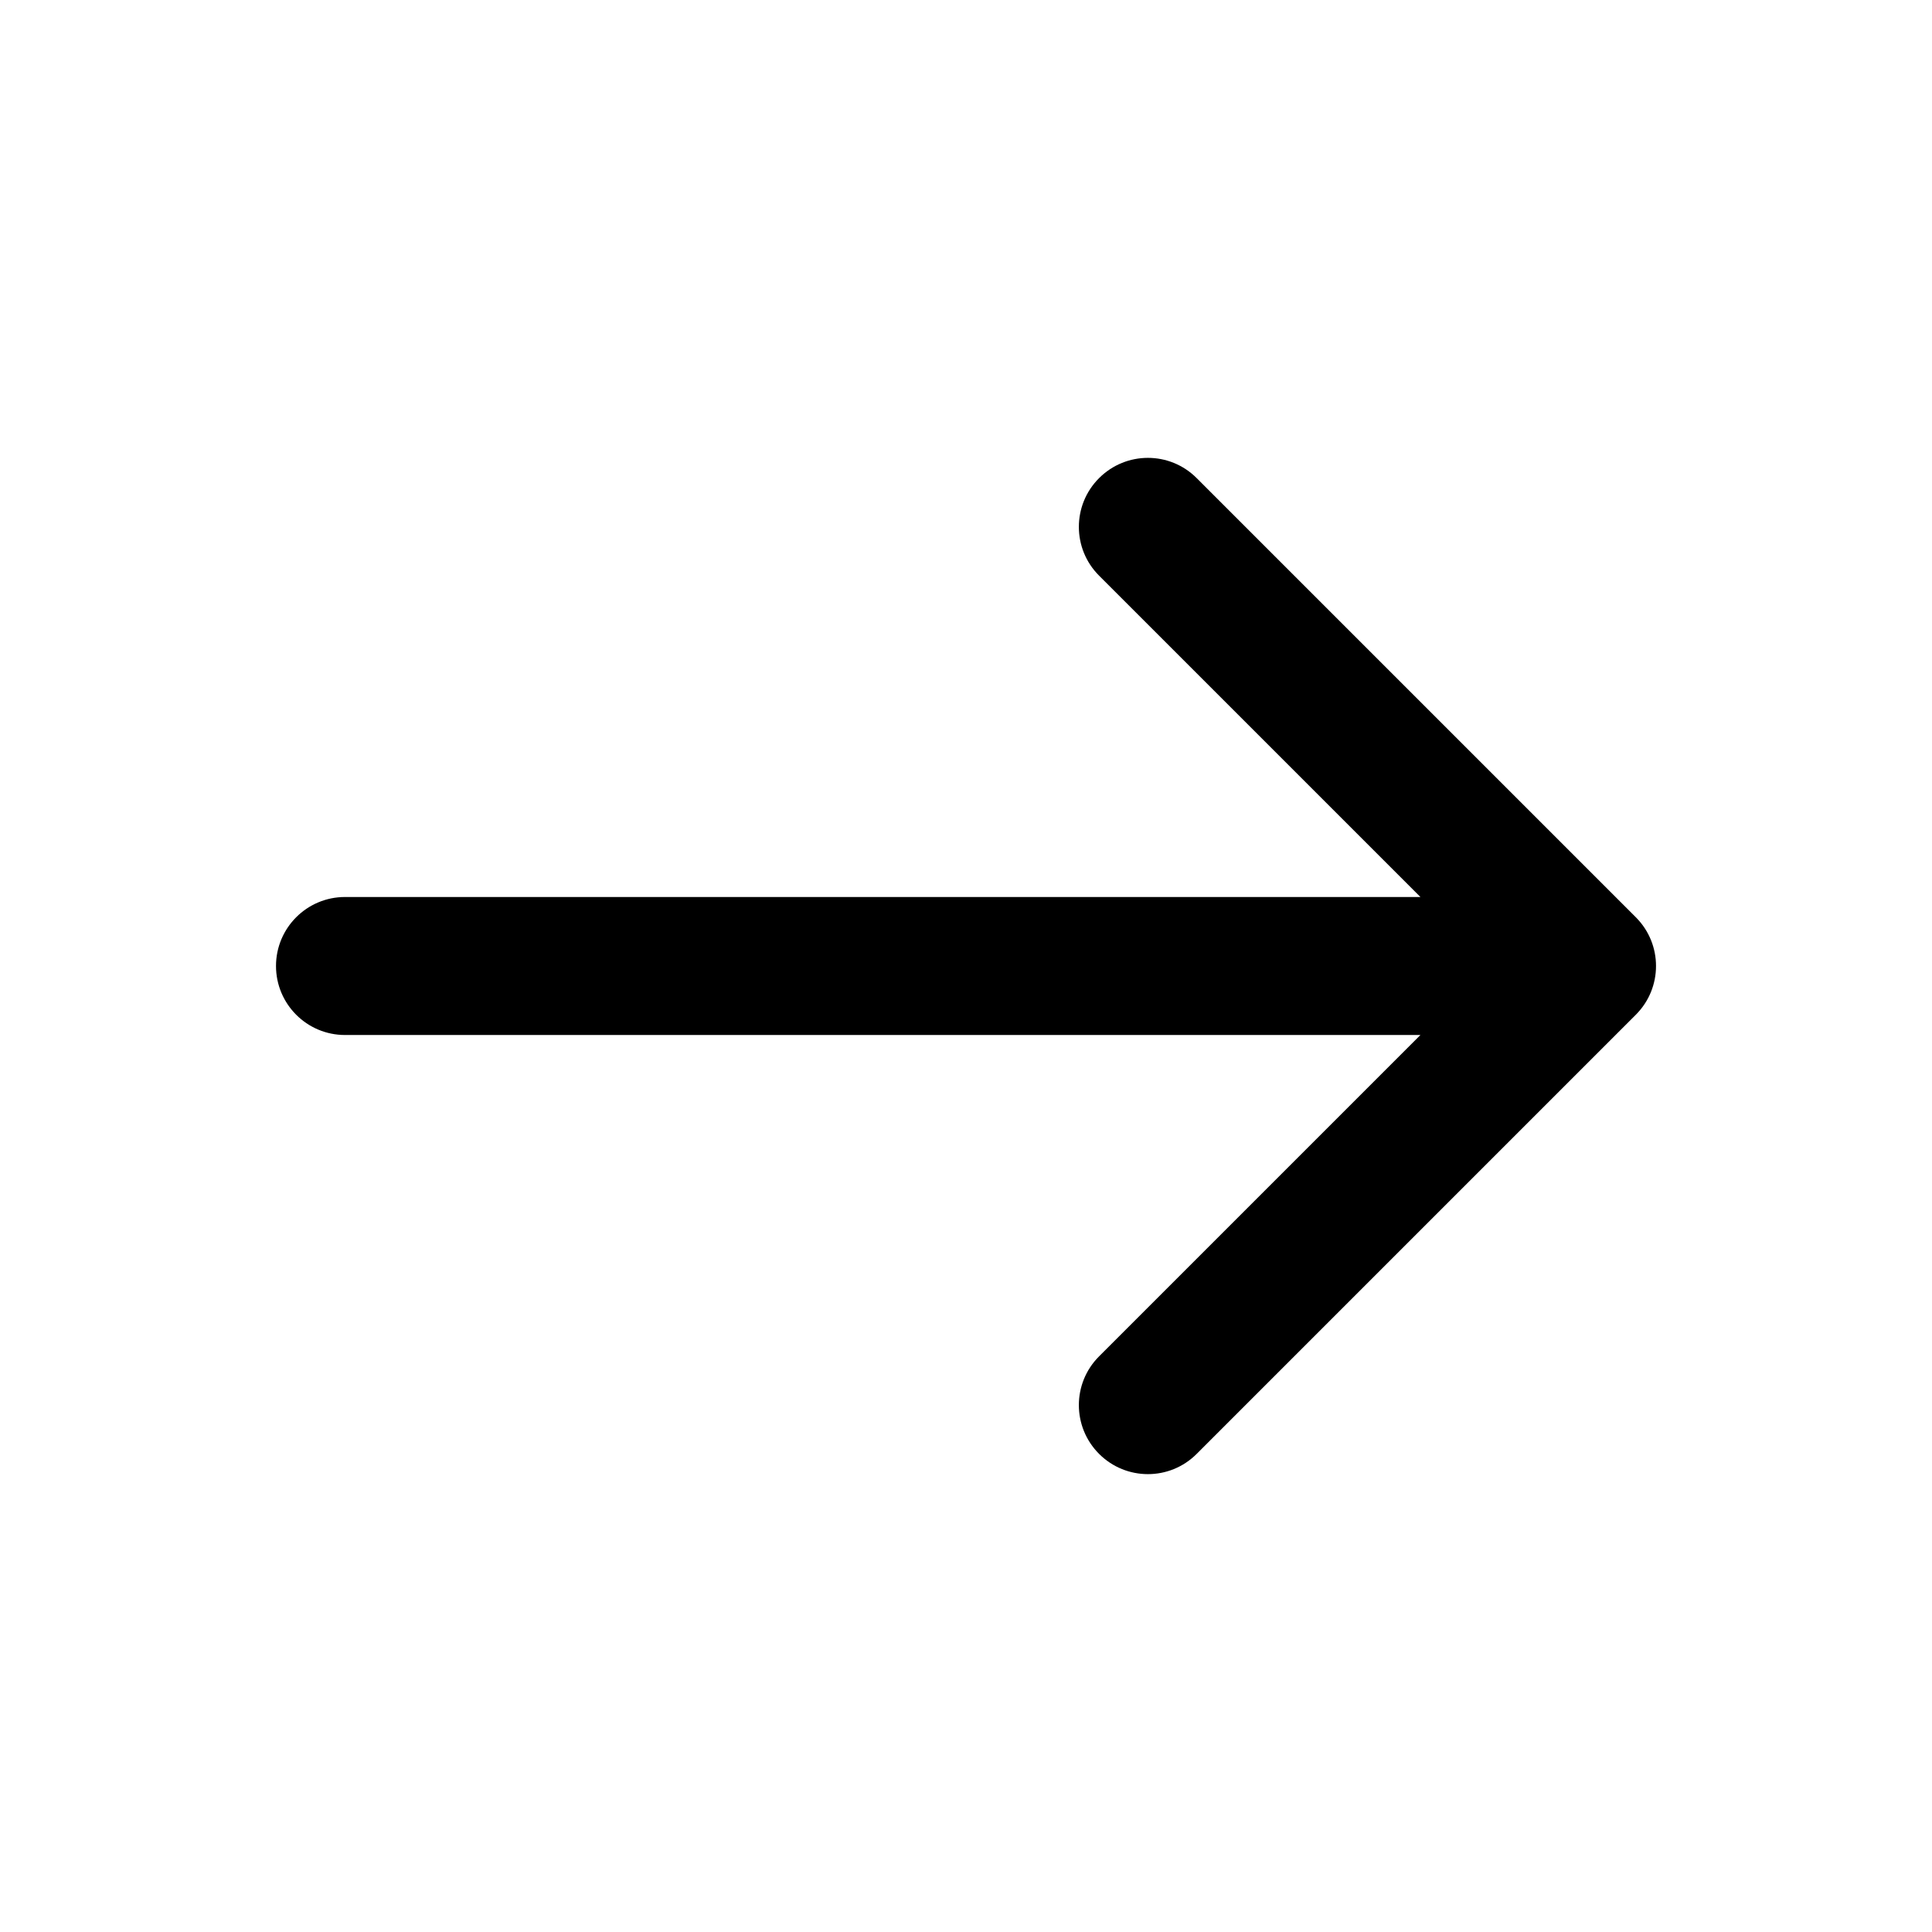 <svg width="28" height="28" viewBox="0 0 28 28" fill="none" xmlns="http://www.w3.org/2000/svg">
<path d="M23.707 14.707C24.098 14.317 24.098 13.683 23.707 13.293L17.343 6.929C16.953 6.538 16.32 6.538 15.929 6.929C15.538 7.319 15.538 7.953 15.929 8.343L21.586 14L15.929 19.657C15.538 20.047 15.538 20.68 15.929 21.071C16.32 21.462 16.953 21.462 17.343 21.071L23.707 14.707ZM5 13C4.448 13 4 13.448 4 14C4 14.552 4.448 15 5 15L5 13ZM23 13L5 13L5 15L23 15L23 13Z" fill="black"/>
</svg>
